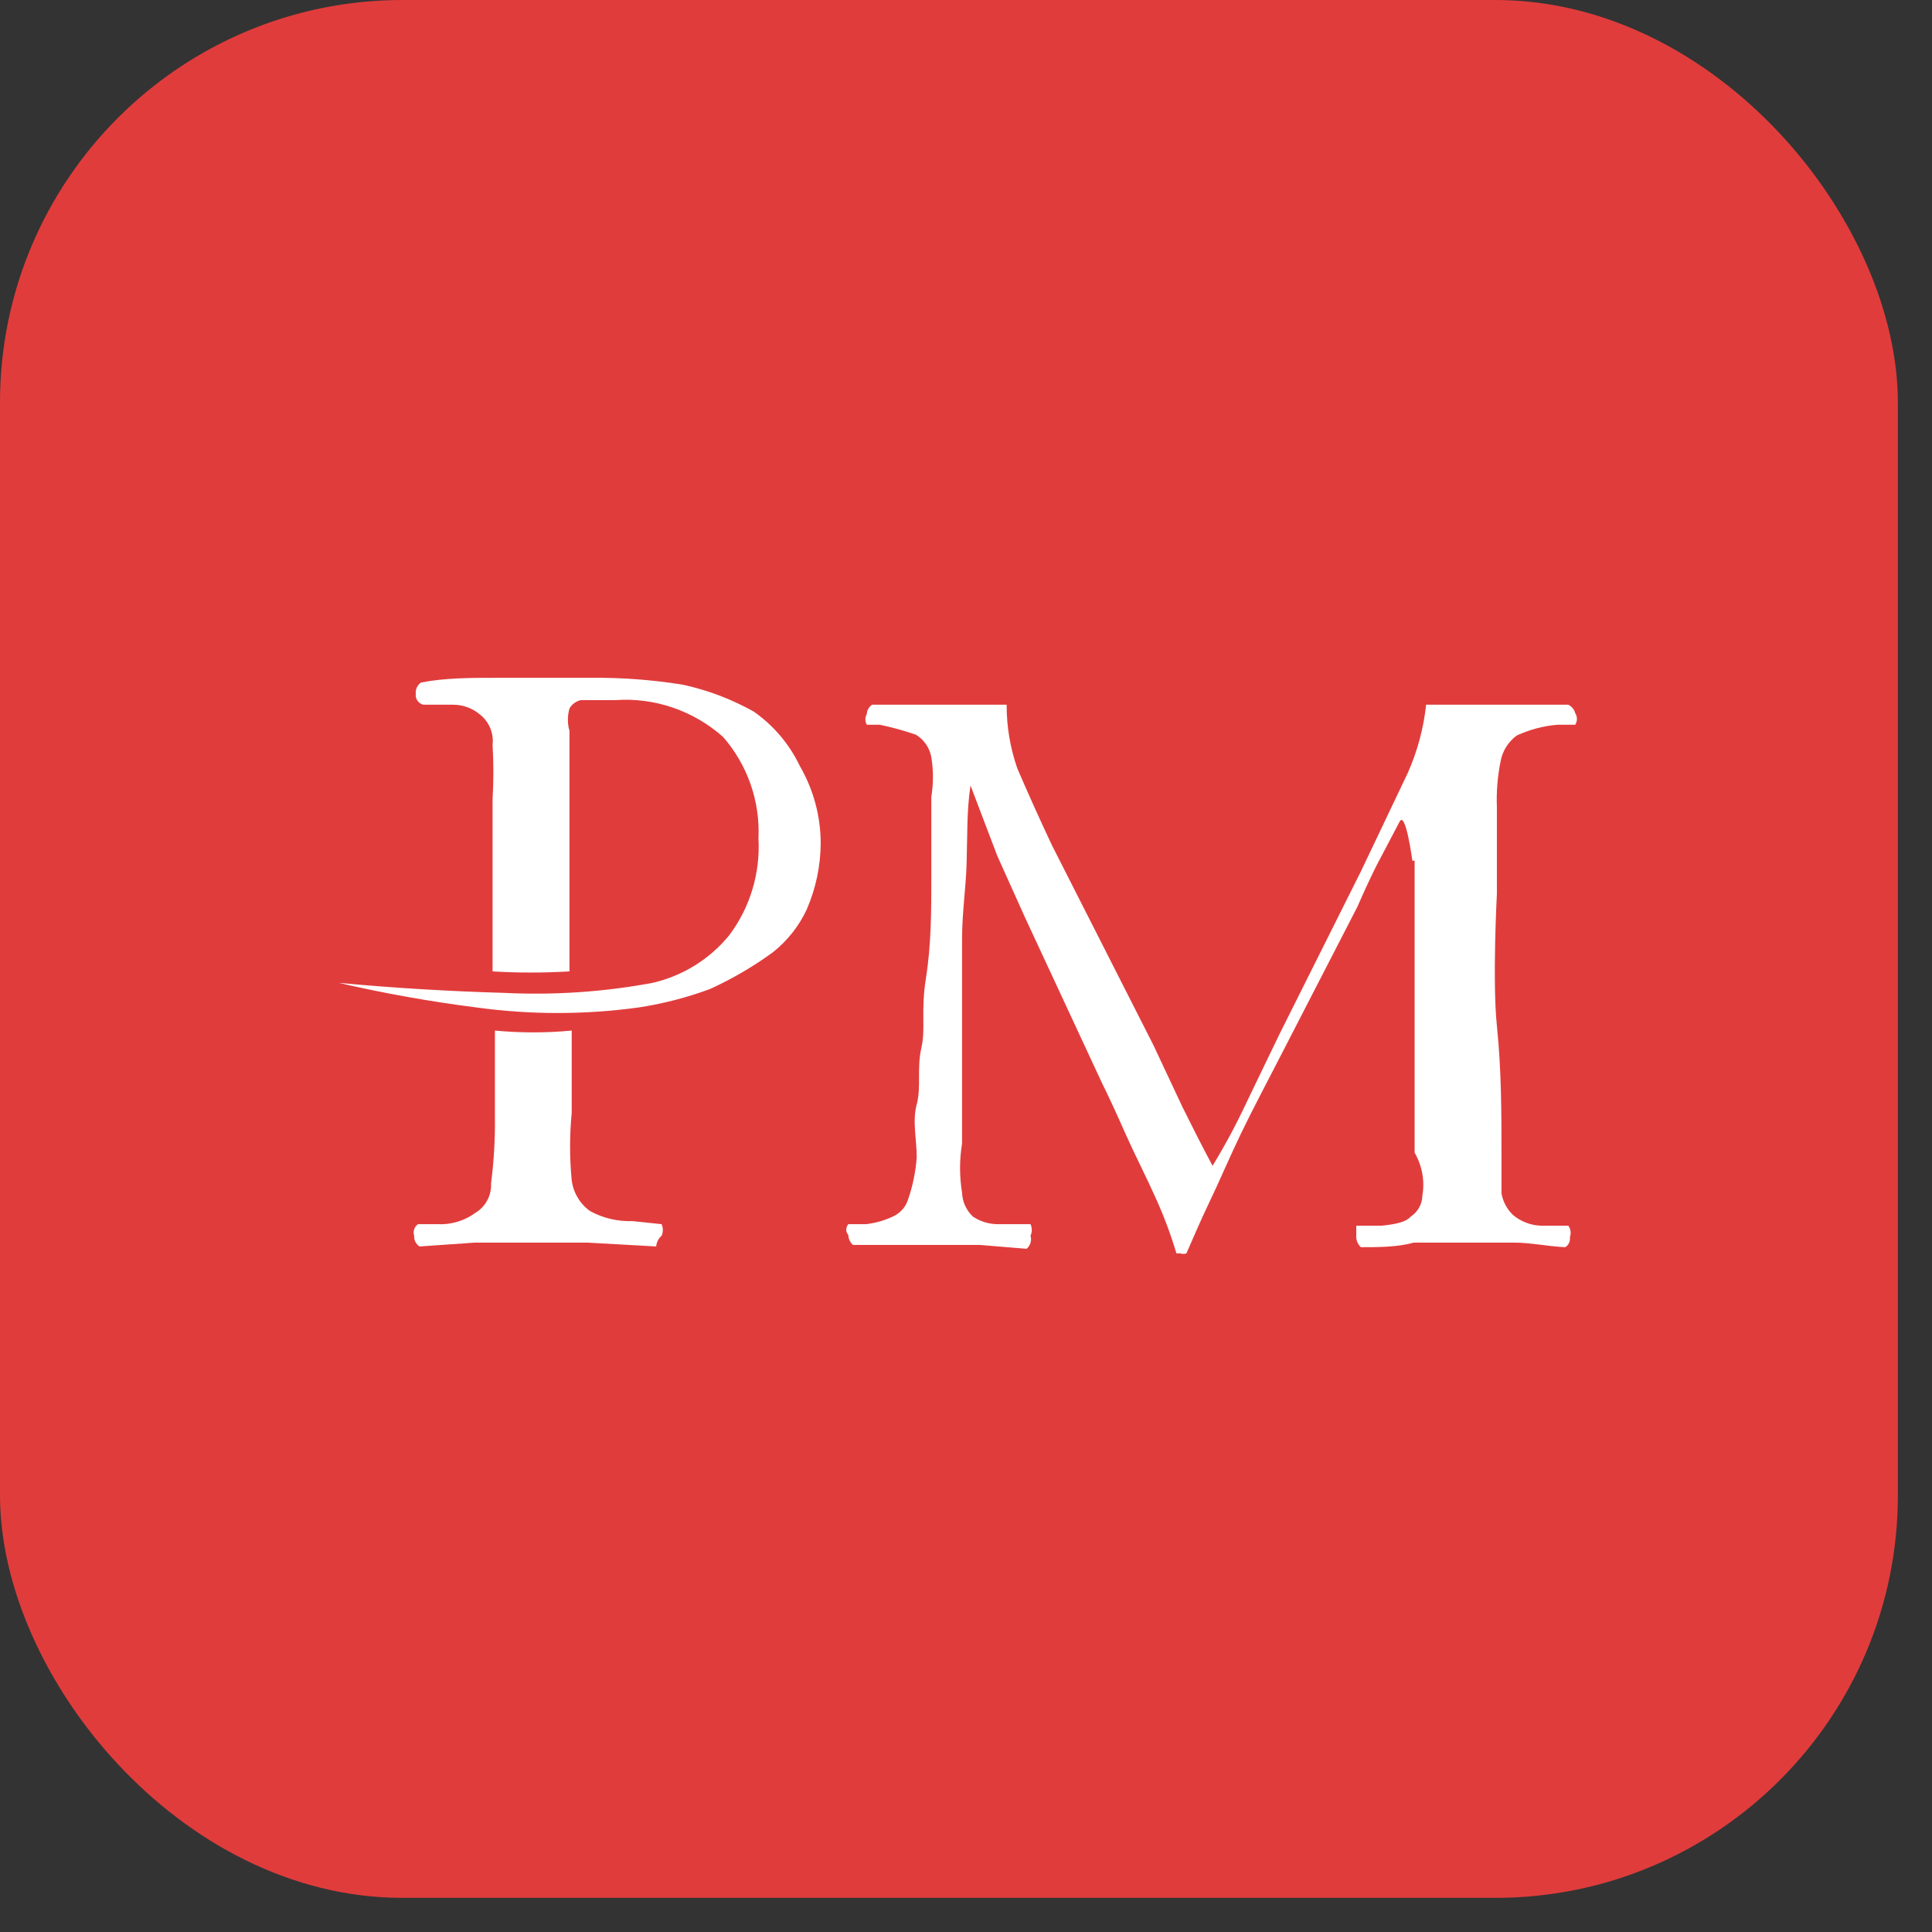 <svg width="24" height="24" viewBox="0 0 24 24" fill="none" xmlns="http://www.w3.org/2000/svg">
<rect x="0" y="0" width="24" height="24" fill="#333333" stroke="none"/>
<rect width="23.576" height="23.576" rx="5" fill="#E13C3C"/>
<path d="M19.482 15.226H19.139C19.013 15.221 18.892 15.174 18.795 15.093C18.72 15.021 18.67 14.927 18.652 14.825C18.652 14.692 18.652 14.529 18.652 14.358C18.652 13.842 18.652 13.298 18.595 12.744C18.537 12.191 18.595 11.103 18.595 11.103V10.034C18.587 9.838 18.603 9.643 18.642 9.451C18.667 9.325 18.738 9.212 18.843 9.136C19.002 9.063 19.174 9.017 19.349 9.003H19.568C19.582 8.981 19.589 8.956 19.589 8.931C19.589 8.906 19.582 8.881 19.568 8.859C19.562 8.837 19.552 8.816 19.537 8.798C19.522 8.779 19.503 8.765 19.482 8.754C19.301 8.754 19.129 8.754 18.967 8.754H18.184C18.051 8.754 17.907 8.754 17.716 8.754C17.684 9.048 17.607 9.334 17.487 9.604L16.905 10.826L15.893 12.849L15.492 13.68C15.364 13.955 15.221 14.223 15.063 14.482C14.929 14.233 14.815 14.004 14.691 13.756L14.328 12.983L13.068 10.501C12.906 10.158 12.753 9.814 12.638 9.547C12.549 9.292 12.504 9.024 12.505 8.754C12.333 8.754 12.171 8.754 12.018 8.754H11.254H10.834C10.815 8.767 10.799 8.784 10.787 8.804C10.775 8.823 10.769 8.846 10.768 8.869C10.756 8.889 10.75 8.912 10.75 8.936C10.75 8.959 10.756 8.982 10.768 9.003H10.93C11.082 9.035 11.232 9.076 11.378 9.127C11.428 9.157 11.47 9.198 11.503 9.245C11.536 9.293 11.558 9.347 11.569 9.404C11.596 9.568 11.596 9.736 11.569 9.9C11.569 10.186 11.569 10.53 11.569 10.921C11.569 11.313 11.569 11.733 11.502 12.153C11.436 12.573 11.502 12.773 11.445 13.021C11.388 13.269 11.445 13.508 11.388 13.718C11.331 13.928 11.388 14.157 11.388 14.377C11.375 14.552 11.34 14.726 11.283 14.892C11.269 14.941 11.245 14.985 11.212 15.023C11.179 15.061 11.138 15.091 11.092 15.112C10.987 15.162 10.874 15.194 10.758 15.207H10.538C10.538 15.207 10.481 15.274 10.538 15.341C10.539 15.364 10.544 15.387 10.554 15.409C10.564 15.43 10.578 15.449 10.596 15.465H11.121H12.171L12.753 15.513C12.776 15.493 12.793 15.467 12.801 15.439C12.81 15.41 12.81 15.379 12.801 15.35C12.812 15.328 12.817 15.304 12.817 15.279C12.817 15.254 12.812 15.229 12.801 15.207H12.39C12.281 15.206 12.175 15.173 12.085 15.112C12.003 15.034 11.955 14.928 11.951 14.816C11.918 14.614 11.918 14.407 11.951 14.205C11.951 13.747 11.951 13.298 11.951 12.849C11.951 12.401 11.951 12 11.951 11.666C11.951 11.332 11.999 11.036 12.008 10.711C12.018 10.387 12.008 10.072 12.056 9.757L12.39 10.635L12.734 11.399L13.688 13.451C13.774 13.623 13.87 13.833 13.984 14.09C14.099 14.348 14.242 14.625 14.357 14.883C14.458 15.105 14.544 15.335 14.614 15.57H14.662C14.687 15.579 14.714 15.579 14.738 15.57C14.815 15.398 14.901 15.188 15.025 14.93C15.149 14.673 15.273 14.377 15.416 14.081C15.559 13.785 15.731 13.46 15.903 13.126L16.857 11.274C16.924 11.122 17.001 10.95 17.096 10.759L17.382 10.215C17.459 10.043 17.545 10.692 17.545 10.692H17.573V14.319C17.667 14.481 17.701 14.67 17.669 14.854C17.668 14.905 17.654 14.956 17.629 15.001C17.604 15.046 17.569 15.084 17.526 15.112C17.468 15.178 17.354 15.207 17.163 15.226H16.848C16.848 15.226 16.848 15.293 16.848 15.369C16.85 15.417 16.871 15.461 16.905 15.493C17.125 15.493 17.354 15.493 17.564 15.436H18.805C19.015 15.436 19.234 15.484 19.444 15.493C19.465 15.481 19.481 15.462 19.491 15.44C19.502 15.418 19.505 15.393 19.502 15.369C19.51 15.346 19.513 15.32 19.51 15.295C19.507 15.27 19.497 15.247 19.482 15.226Z" fill="white"/>
<path d="M9.364 8.84C9.09 8.686 8.794 8.574 8.486 8.506C8.108 8.445 7.724 8.416 7.341 8.42C6.911 8.42 6.529 8.42 6.186 8.42C5.842 8.42 5.537 8.42 5.231 8.478C5.208 8.493 5.19 8.515 5.178 8.54C5.166 8.565 5.162 8.593 5.165 8.621C5.161 8.651 5.169 8.681 5.187 8.706C5.205 8.73 5.23 8.748 5.26 8.754H5.623C5.749 8.753 5.871 8.797 5.966 8.879C6.021 8.923 6.063 8.98 6.09 9.045C6.117 9.11 6.127 9.181 6.119 9.251C6.132 9.477 6.132 9.703 6.119 9.929V12.067C6.437 12.086 6.756 12.086 7.074 12.067V9.079C7.048 8.989 7.048 8.893 7.074 8.802C7.088 8.775 7.109 8.752 7.134 8.734C7.158 8.716 7.187 8.703 7.217 8.697H7.646C7.888 8.68 8.131 8.712 8.361 8.791C8.59 8.87 8.802 8.994 8.983 9.155C9.286 9.503 9.444 9.954 9.422 10.415C9.446 10.847 9.318 11.273 9.059 11.618C8.816 11.916 8.48 12.124 8.104 12.21C7.497 12.323 6.879 12.364 6.262 12.334C5.613 12.315 4.935 12.277 4.21 12.21C4.774 12.34 5.344 12.442 5.919 12.515C6.587 12.607 7.264 12.607 7.933 12.515C8.235 12.469 8.533 12.392 8.82 12.286C9.096 12.16 9.358 12.007 9.603 11.828C9.783 11.685 9.927 11.502 10.023 11.294C10.135 11.034 10.194 10.755 10.195 10.473C10.194 10.137 10.105 9.808 9.937 9.518C9.808 9.247 9.611 9.013 9.364 8.84Z" fill="white"/>
<path d="M7.856 15.169C7.673 15.175 7.492 15.133 7.331 15.045C7.269 15.001 7.216 14.944 7.177 14.878C7.137 14.812 7.112 14.739 7.102 14.663C7.075 14.384 7.075 14.102 7.102 13.823V12.802C6.785 12.832 6.465 12.832 6.148 12.802V13.861C6.152 14.142 6.136 14.423 6.1 14.701C6.104 14.773 6.088 14.845 6.054 14.909C6.021 14.973 5.971 15.026 5.909 15.064C5.772 15.166 5.603 15.216 5.432 15.207H5.193C5.171 15.222 5.154 15.245 5.145 15.271C5.136 15.296 5.137 15.325 5.145 15.35C5.143 15.377 5.148 15.403 5.16 15.427C5.172 15.45 5.19 15.47 5.212 15.484L5.9 15.436H7.293L8.152 15.484C8.152 15.484 8.152 15.408 8.219 15.35C8.229 15.328 8.234 15.303 8.234 15.279C8.234 15.254 8.229 15.23 8.219 15.207L7.856 15.169Z" fill="white"/>
</svg>
